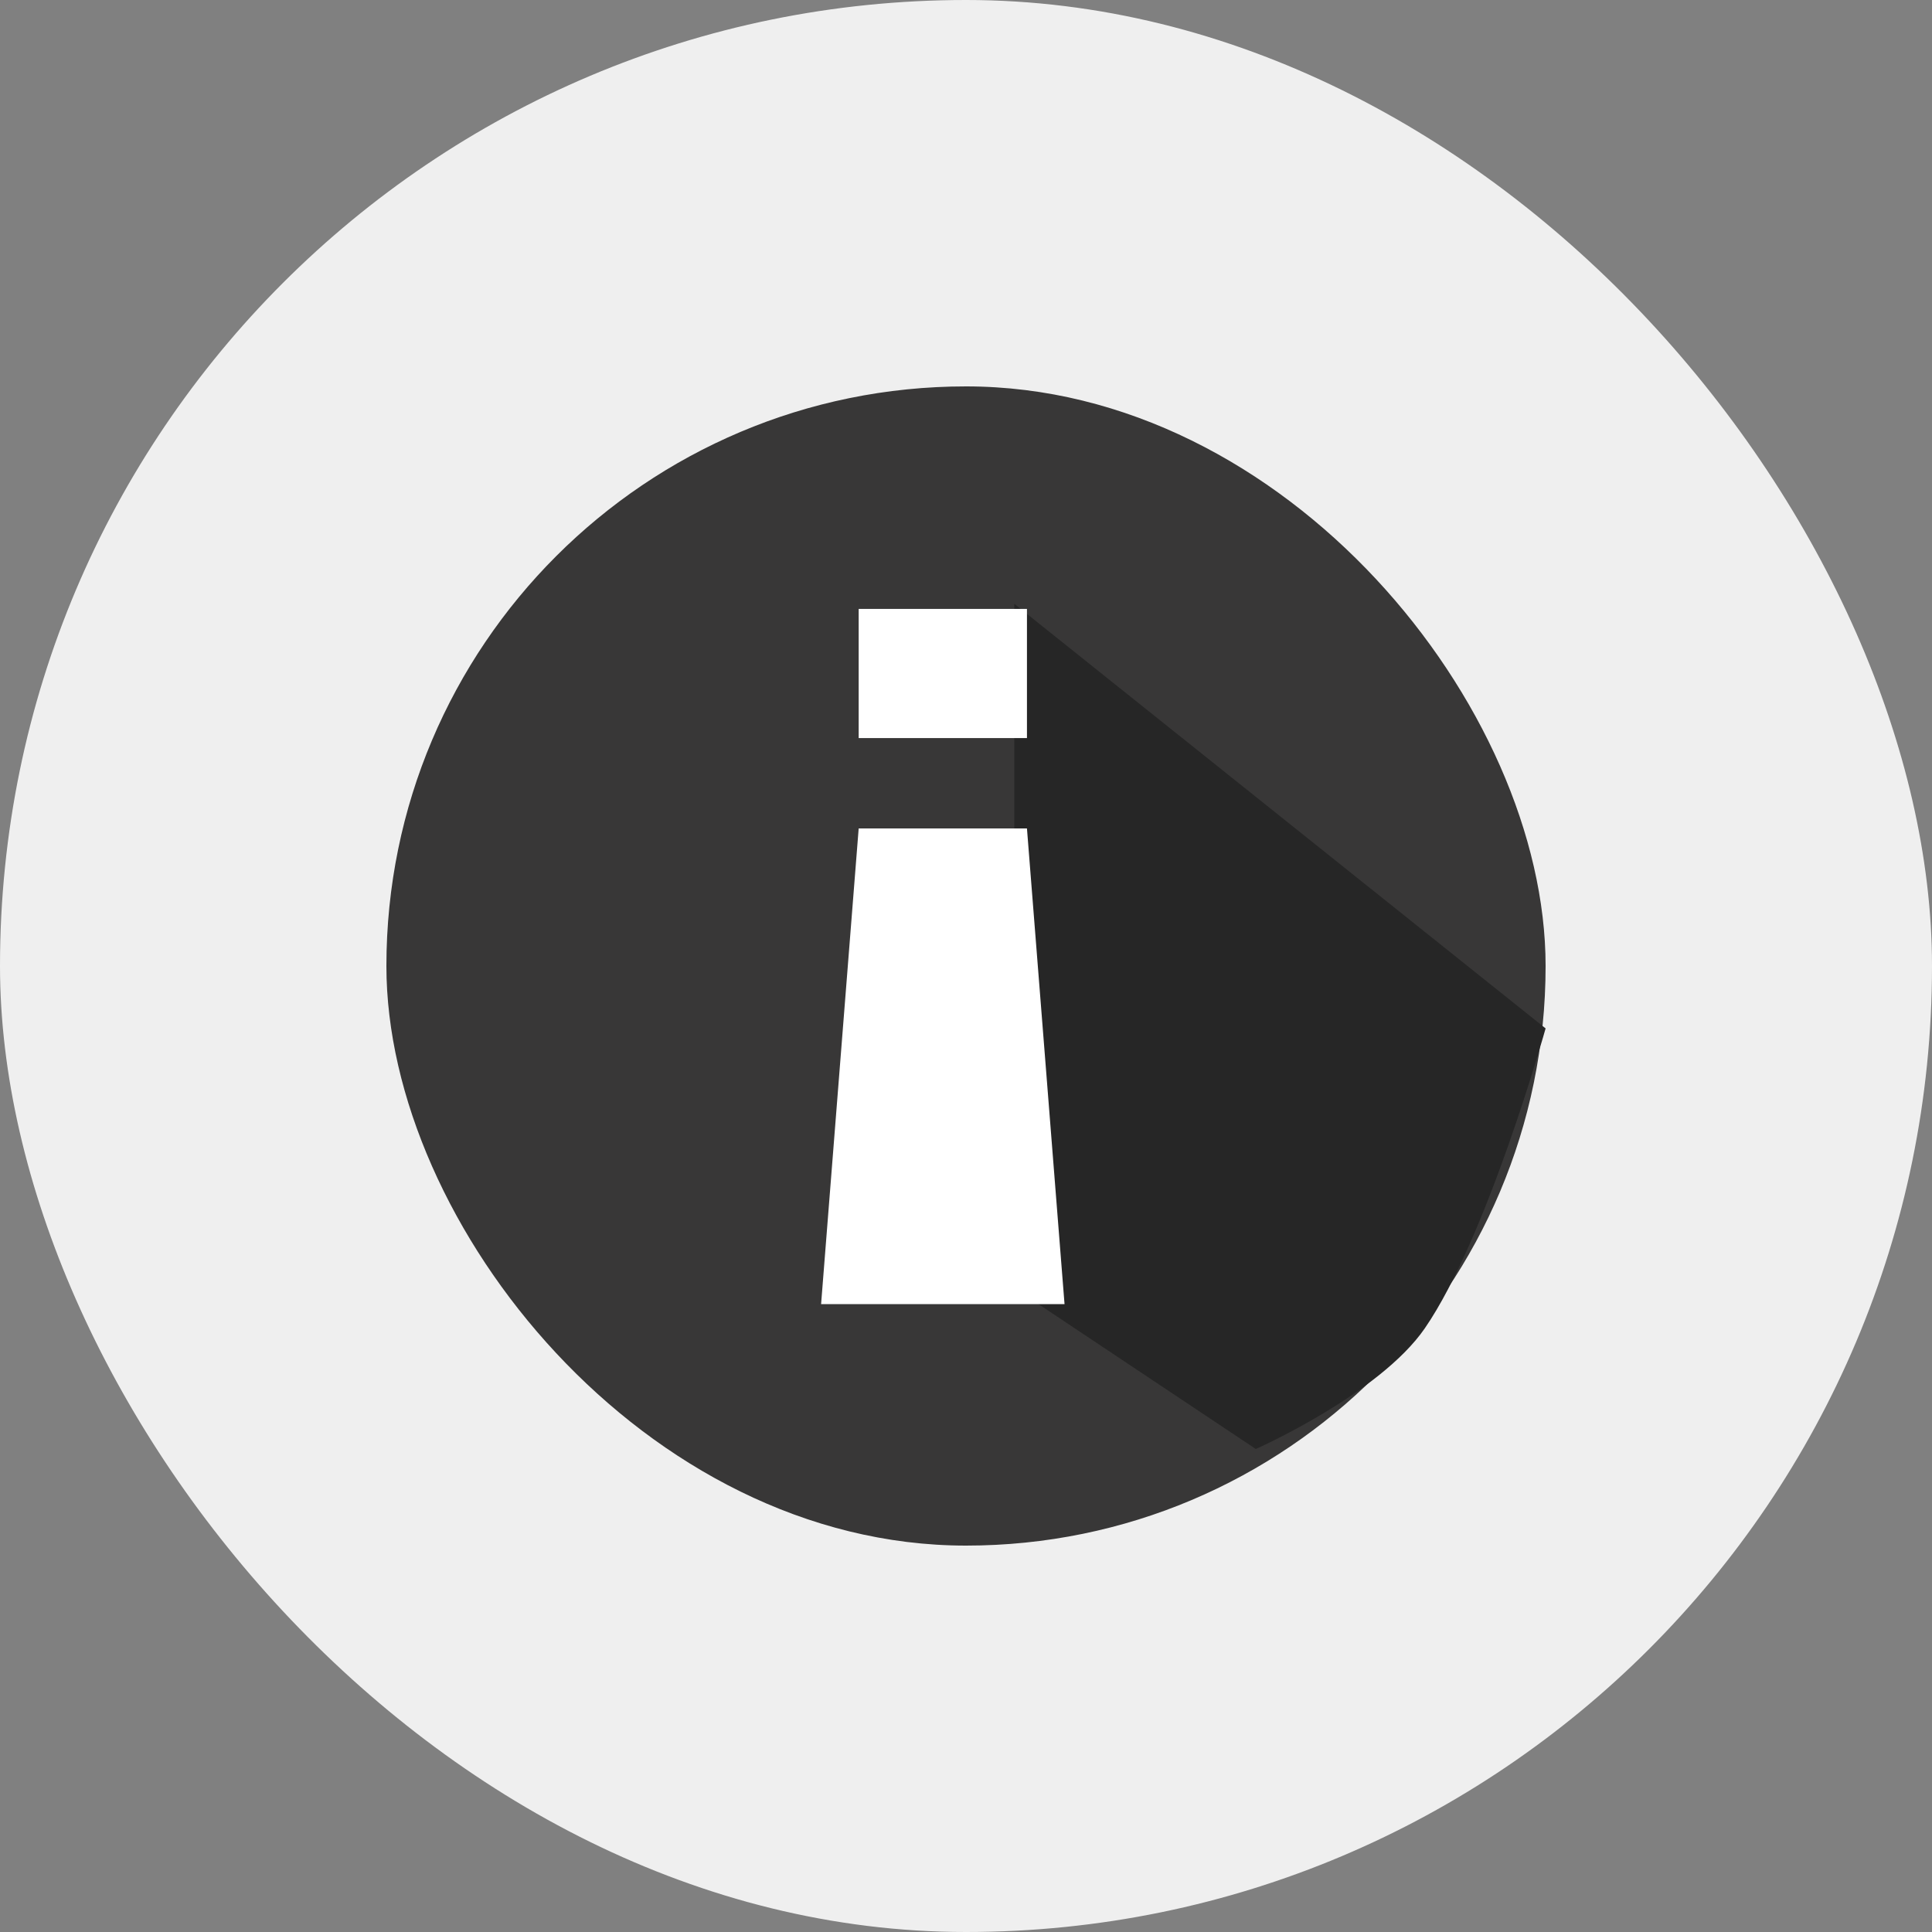 <svg width="40" height="40" viewBox="0 0 40 40" fill="none" xmlns="http://www.w3.org/2000/svg">
<rect x="0" y="0" width="40" height="40" fill="#808080" stroke="none"/>
<rect width="40" height="40" rx="20" fill="#EFEFEF"/>
<rect x="8" y="8" width="24" height="24" rx="12" fill="#383737"/>
<path d="M32 21.292L21 12.501V17.5L21.5 27L26 30C26 30 28.561 28.865 29.5 27.5C30.795 25.617 32 21.292 32 21.292Z" fill="#262626"/>
<path d="M21.262 17.152H17.778L17 27H22.04L21.262 17.152Z" fill="white"/>
<path d="M21.262 15.281H17.778V12.607H21.262V15.281Z" fill="white"/>
</svg>
